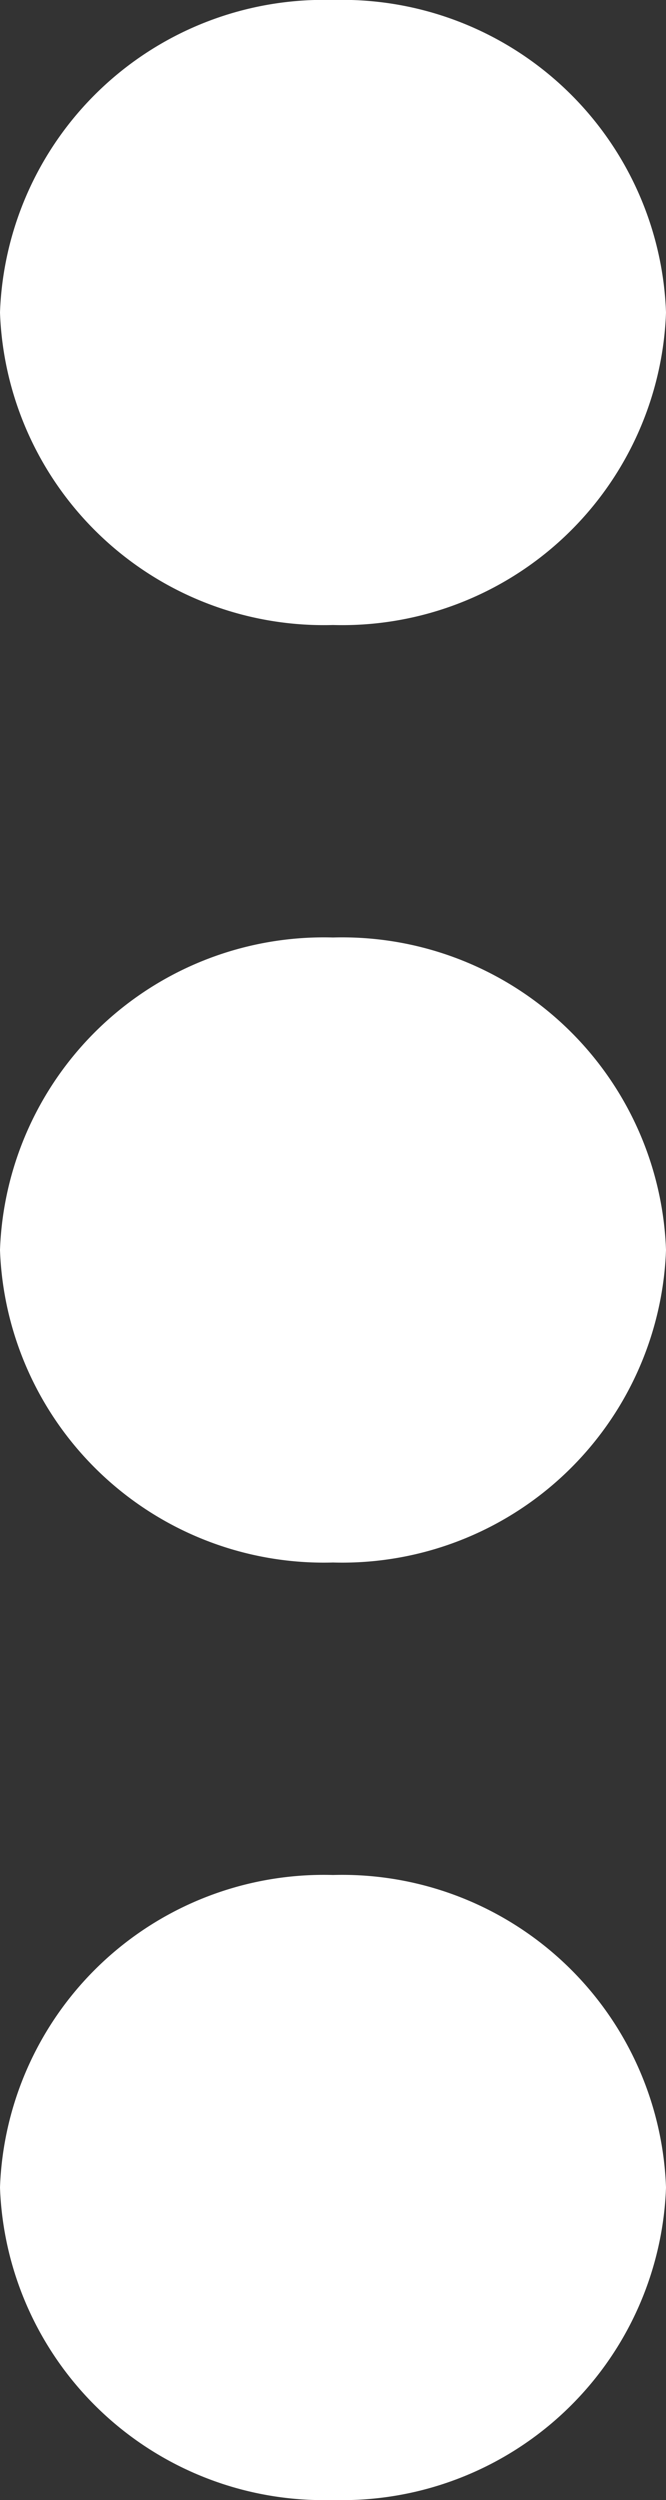 <svg xmlns="http://www.w3.org/2000/svg" width="4" height="15" viewBox="0 0 4 15">
    <rect x="0" y="0" width="4" height="15" fill="#333333" stroke="none"/>
    <defs>
        <style>
            .cls-1{fill:#fff}
        </style>
    </defs>
    <path id="more_menu_active" d="M1.875 0A1.946 1.946 0 0 0 0 2a1.946 1.946 0 0 0 1.875 2A1.946 1.946 0 0 0 3.75 2a1.946 1.946 0 0 0-1.875-2zm11.25 0a1.946 1.946 0 0 0-1.875 2 1.946 1.946 0 0 0 1.875 2A1.946 1.946 0 0 0 15 2a1.946 1.946 0 0 0-1.875-2zM7.5 0a1.946 1.946 0 0 0-1.875 2A1.946 1.946 0 0 0 7.5 4a1.946 1.946 0 0 0 1.875-2A1.946 1.946 0 0 0 7.5 0z" class="cls-1" transform="rotate(90 2 2)"/>
</svg>
